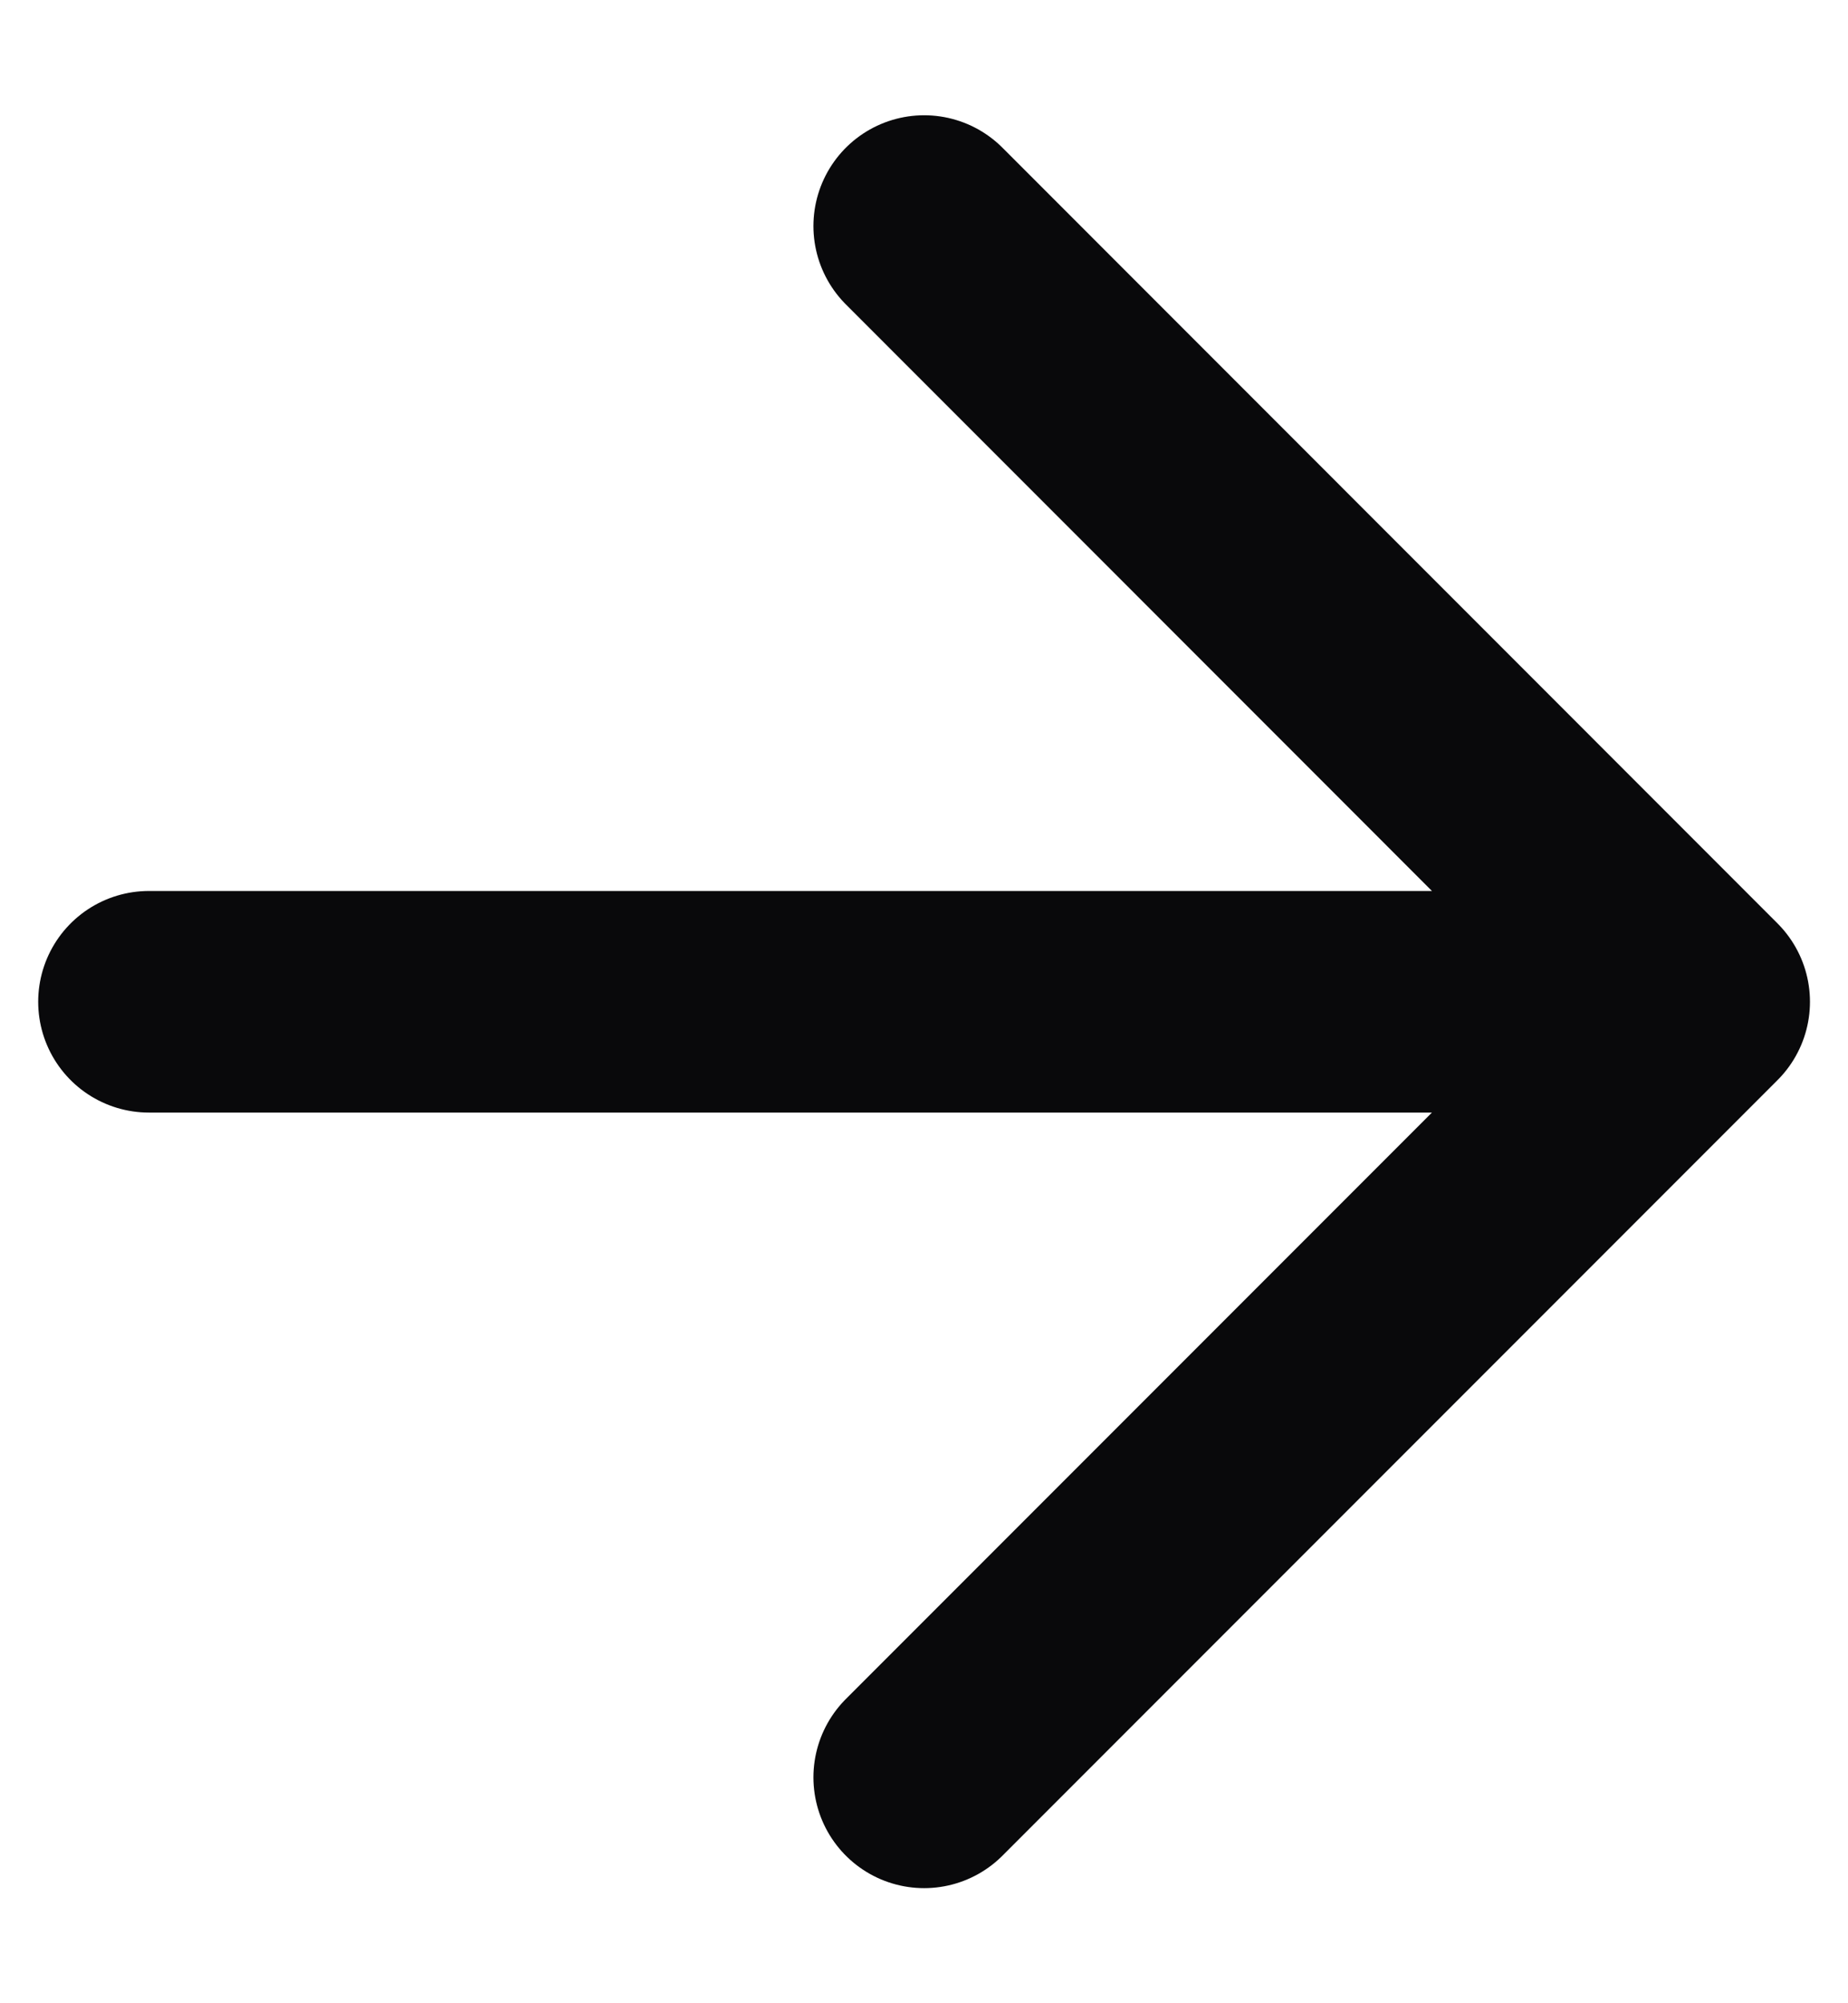 <svg width="12" height="13" viewBox="0 0 12 13" fill="none" xmlns="http://www.w3.org/2000/svg">
<path d="M0.967 6.501H11.034M11.034 6.501L6.001 1.467M11.034 6.501L6.001 11.534" stroke="#09090B" stroke-width="1.438" stroke-linecap="round" stroke-linejoin="round"/>
</svg>
